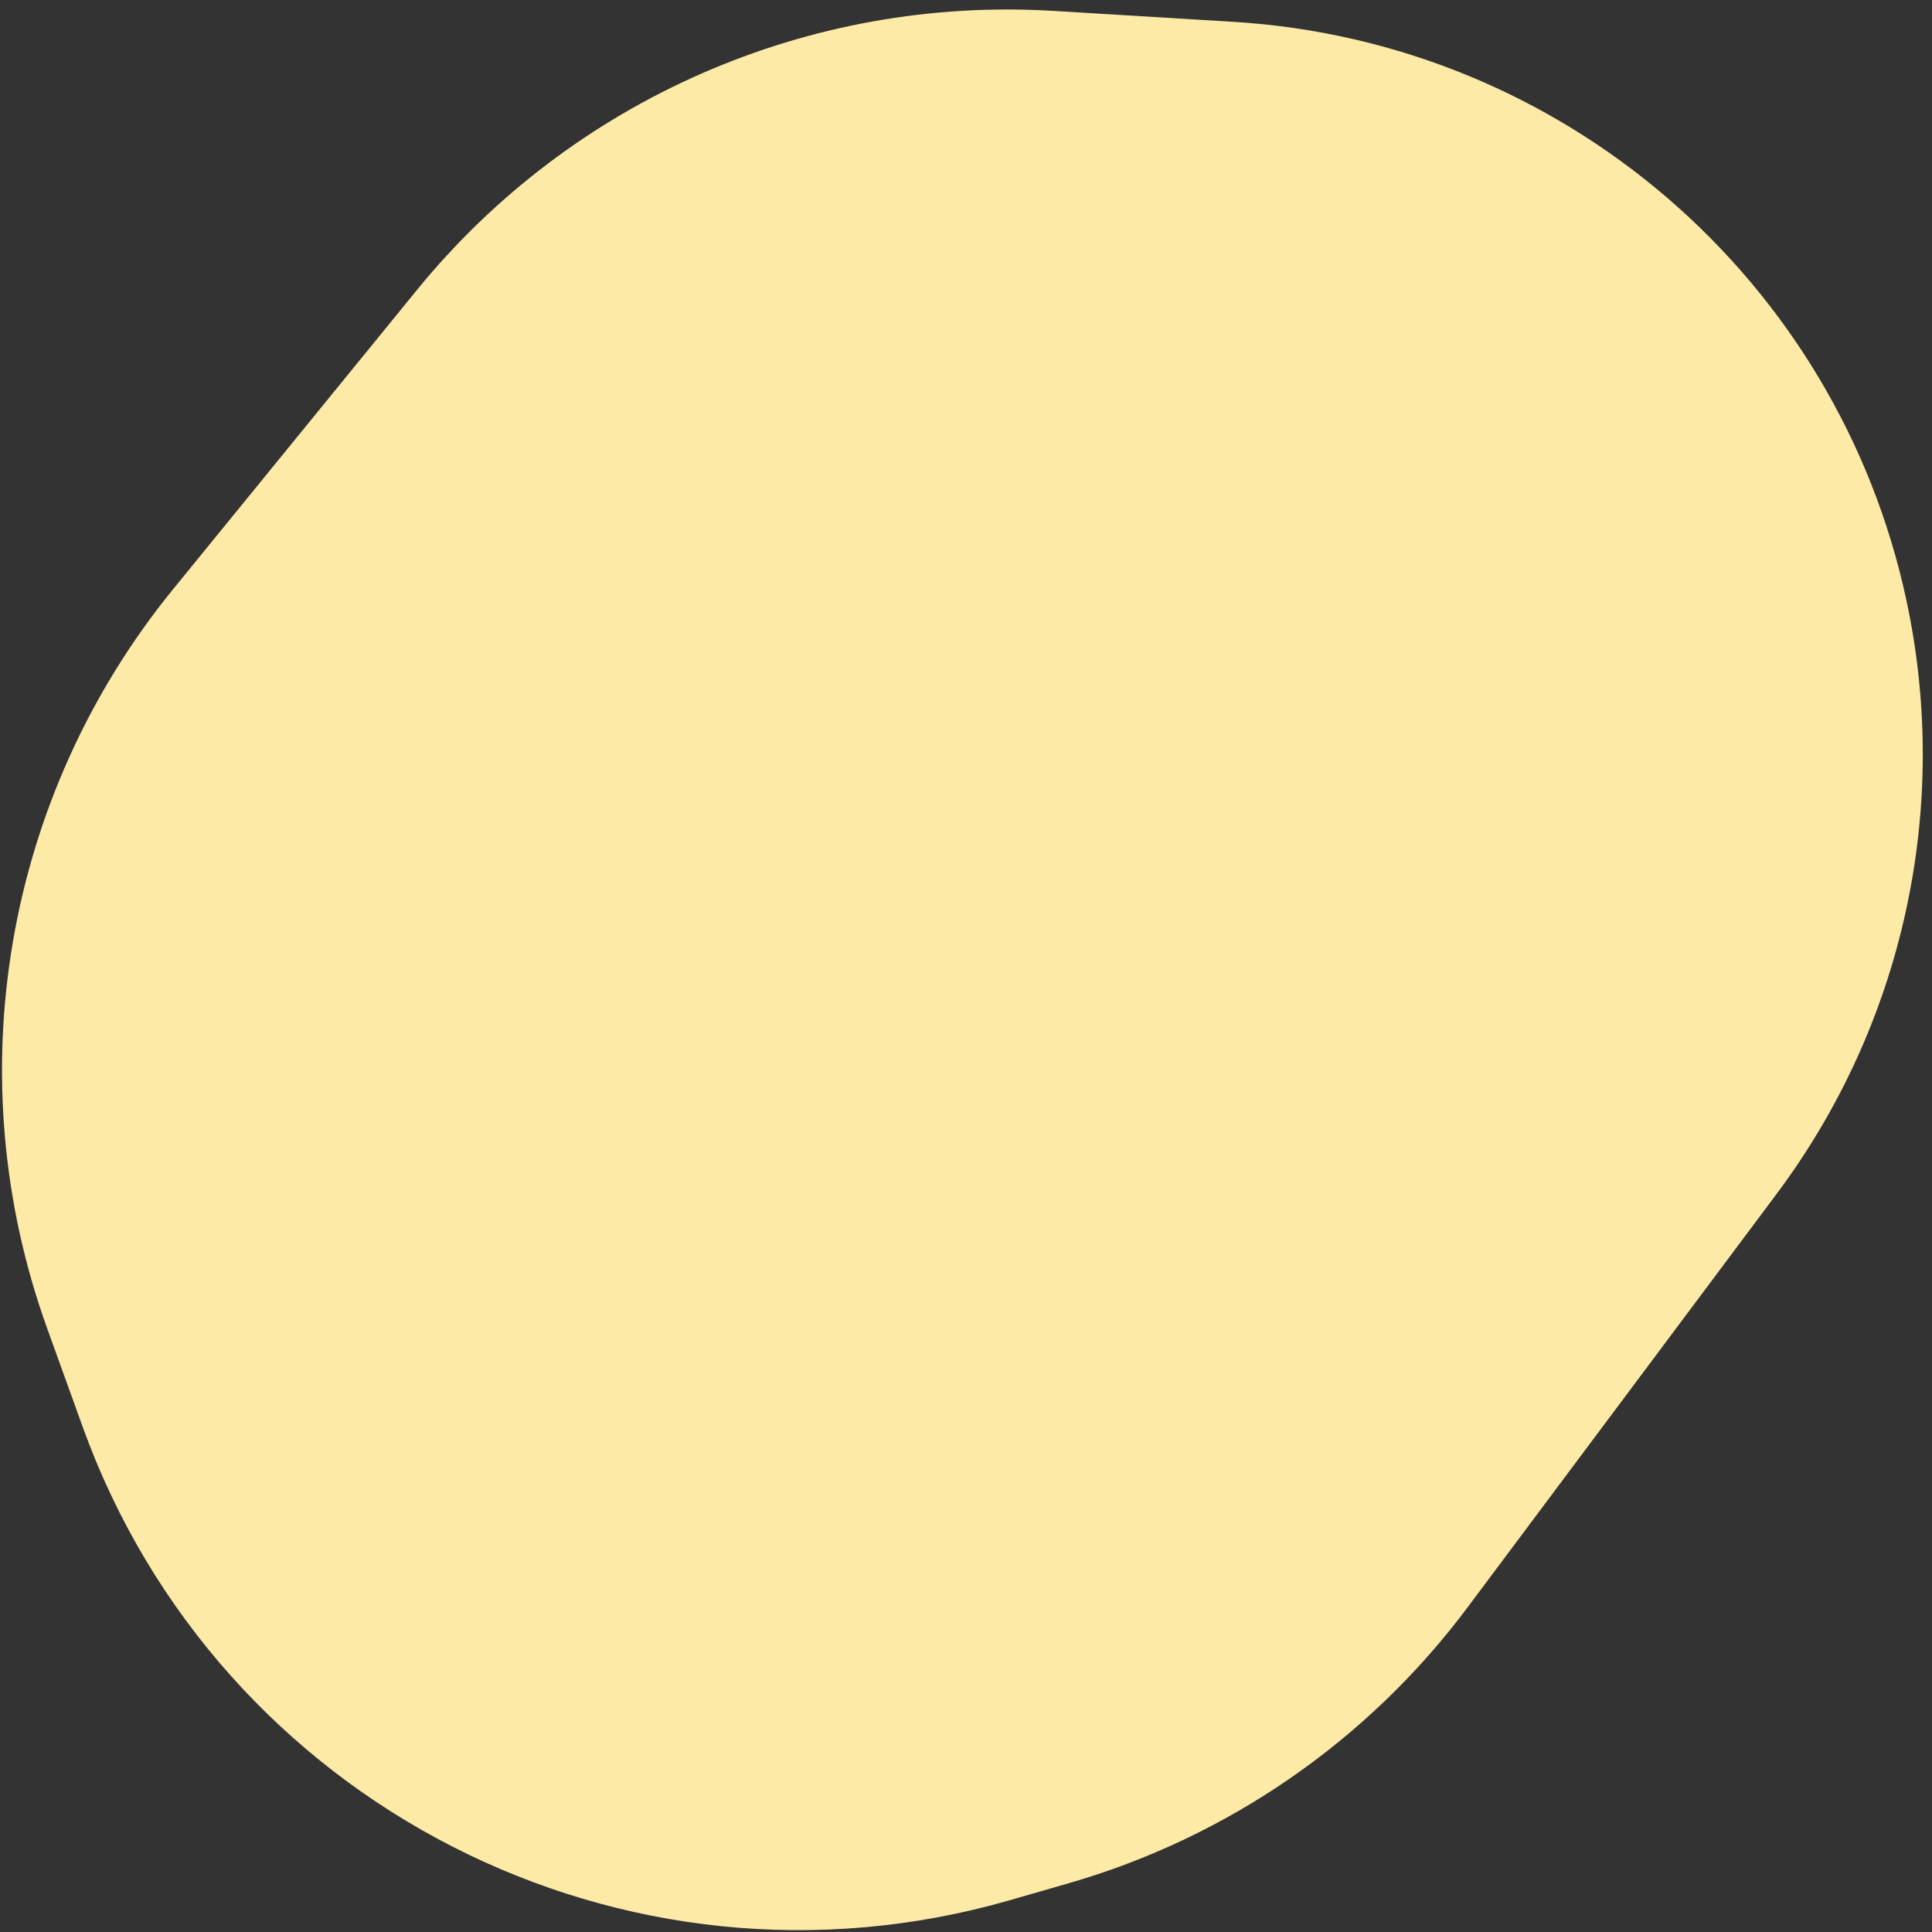 <svg width="203" height="203" viewBox="0 0 203 203" fill="none" xmlns="http://www.w3.org/2000/svg">
<rect x="0" y="0" width="203" height="203" fill="#333333" stroke="none"/>
<path d="M4.955 139.574C-4.571 113.154 0.454 83.673 18.195 61.901L43.815 30.461C60.085 10.495 84.974 -0.417 110.683 1.145L129.591 2.293C164.136 4.392 193.052 29.248 200.314 63.087V63.087C204.987 84.864 200.016 107.597 186.681 125.437L154.185 168.911C143.741 182.882 129.017 193.058 112.255 197.887L106.093 199.662C65.592 211.331 22.985 189.575 8.688 149.926L4.955 139.574Z" fill="#FDEAA7"/>
</svg>
